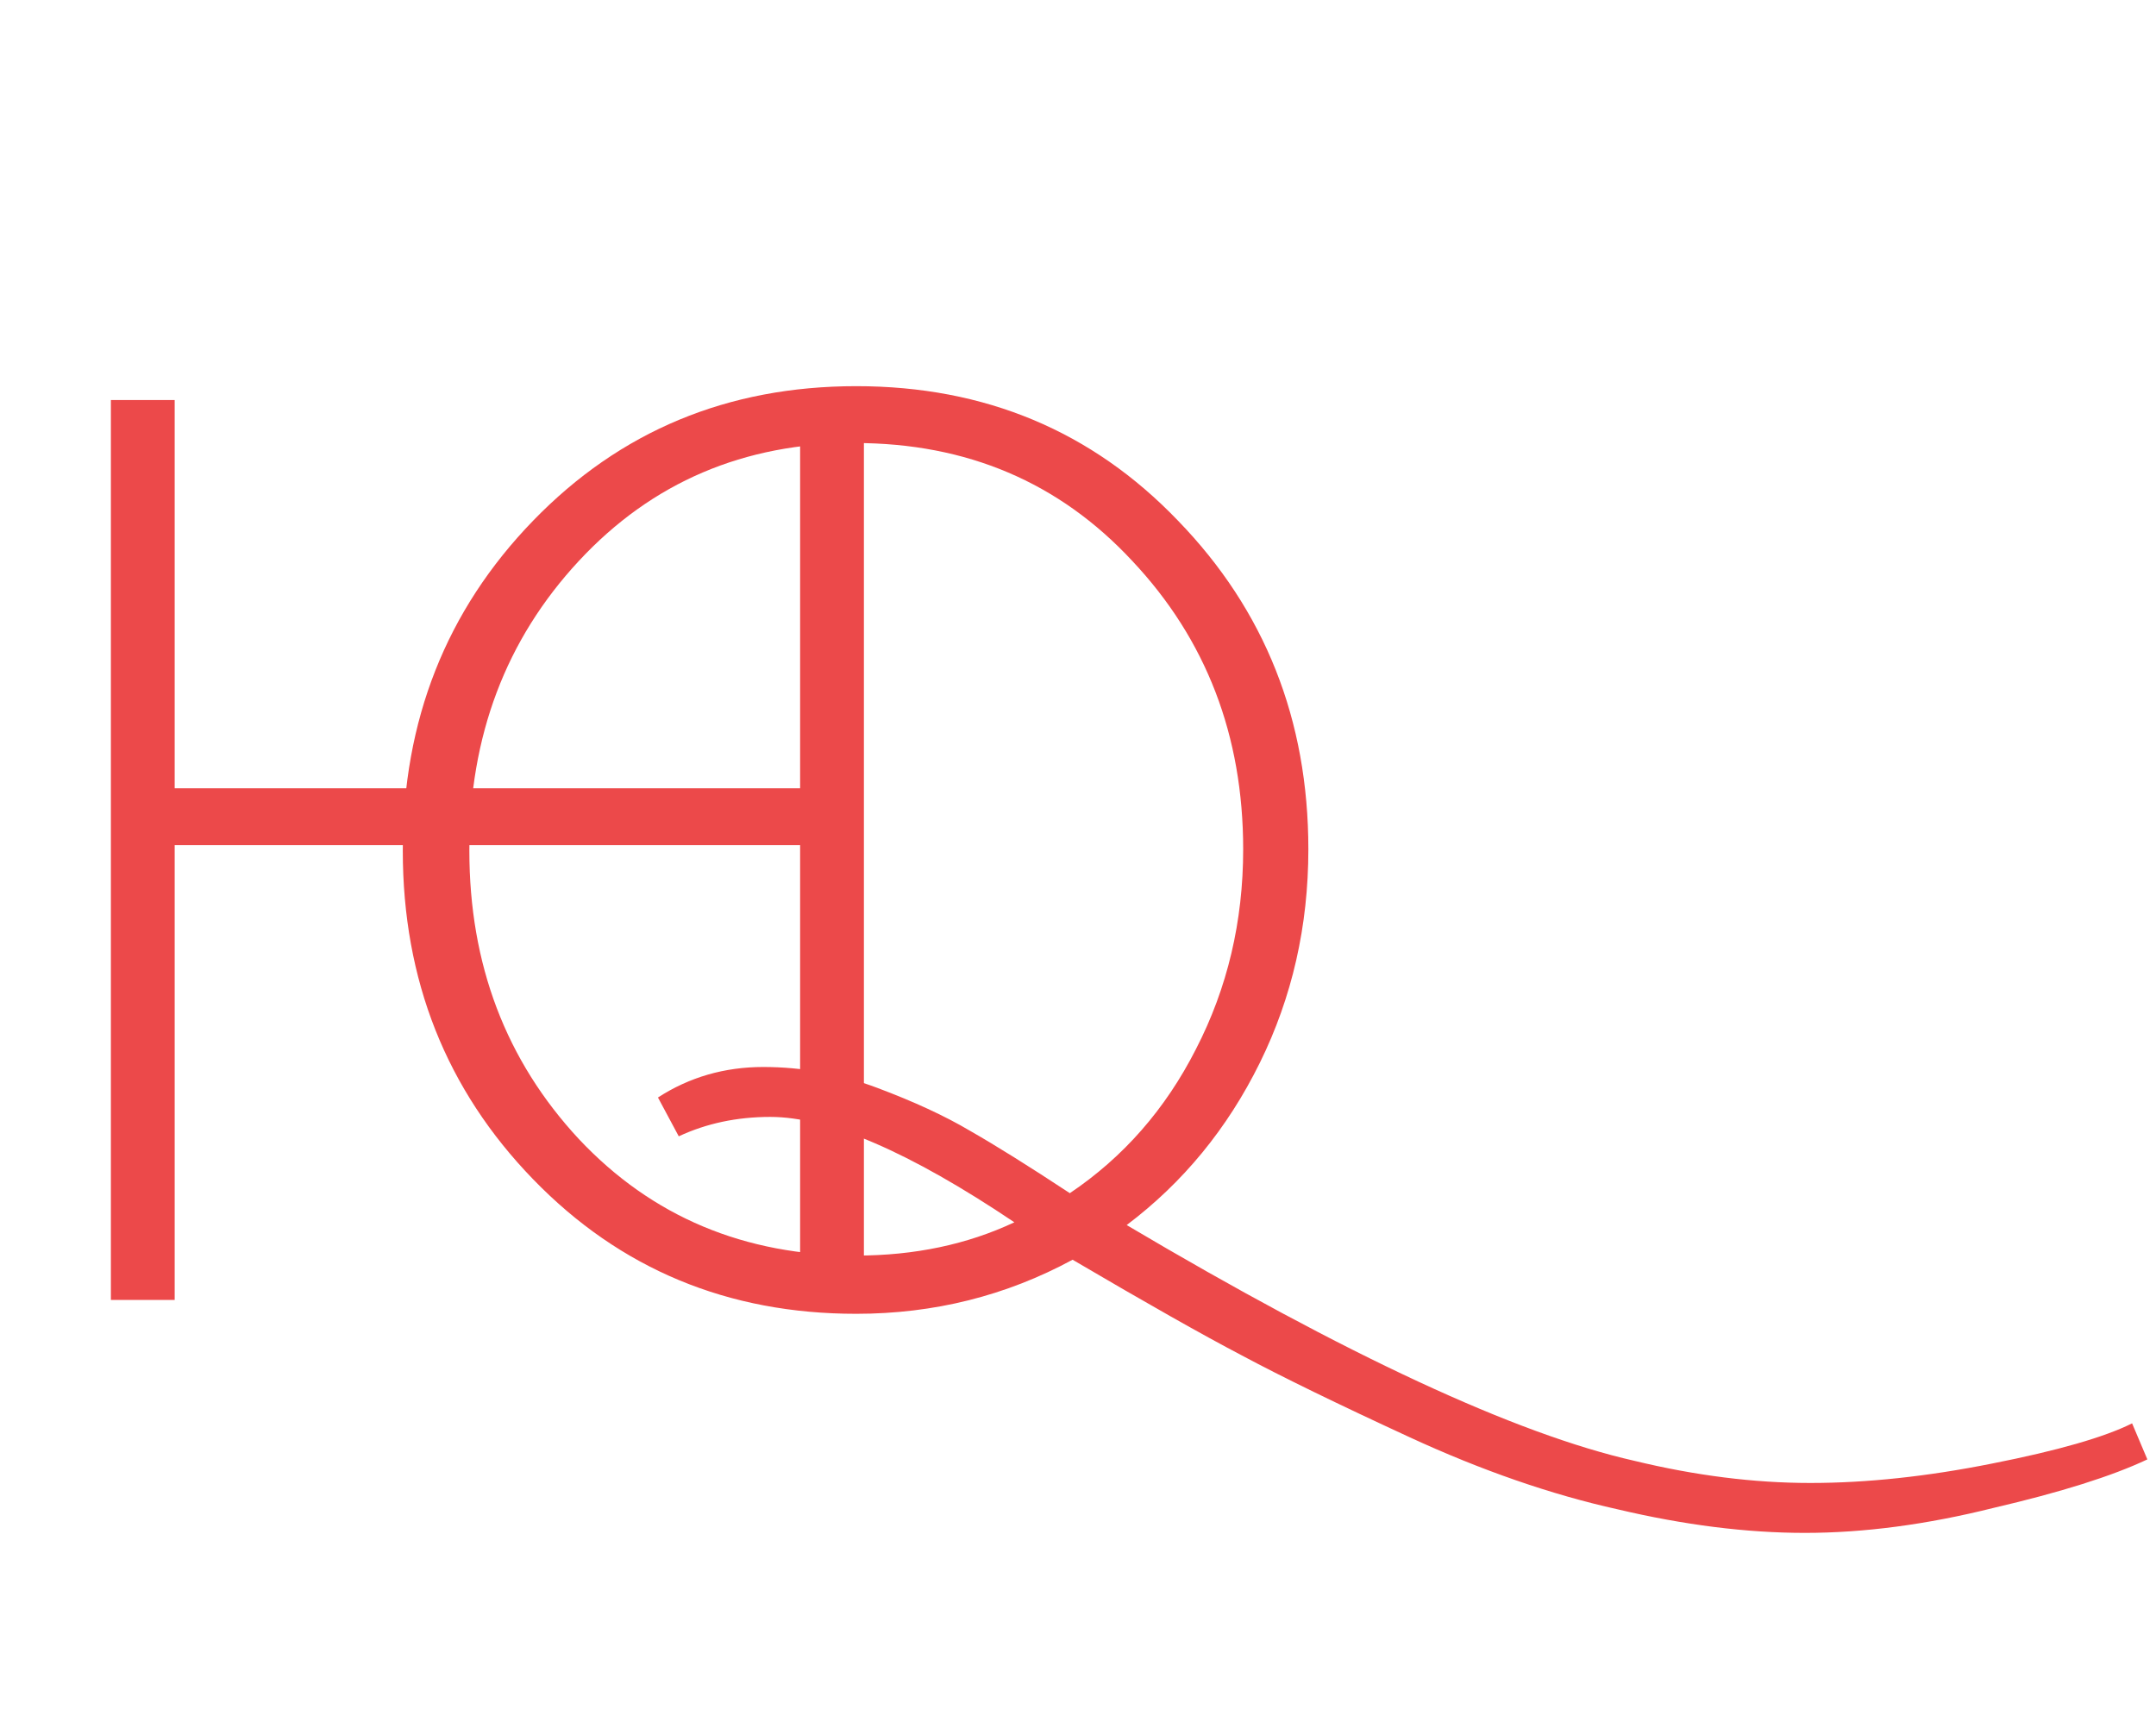 <svg width="199" height="159" viewBox="0 0 199 159" fill="none" xmlns="http://www.w3.org/2000/svg">
<path d="M73.851 120V78.016H16.123V120H10.235V36.928H16.123V72.768H73.851V36.928H79.739V120H73.851Z" fill="#EC494A"/>
<path d="M79.034 121.28C67.172 121.28 57.231 117.141 49.209 108.864C41.188 100.587 37.178 90.475 37.178 78.528C37.178 66.496 41.188 56.341 49.209 48.064C57.231 39.787 67.172 35.648 79.034 35.648C90.895 35.648 100.794 39.787 108.73 48.064C116.751 56.341 120.762 66.453 120.762 78.4C120.762 85.483 119.268 92.053 116.282 98.112C113.295 104.171 109.199 109.163 103.994 113.088C124.303 125.12 139.919 132.373 150.842 134.848C156.474 136.213 161.892 136.896 167.098 136.896C172.303 136.896 177.892 136.299 183.866 135.104C189.924 133.909 194.234 132.672 196.794 131.392L198.202 134.72C194.959 136.256 190.223 137.749 183.994 139.2C177.85 140.736 172.047 141.504 166.586 141.504C161.21 141.504 155.45 140.779 149.306 139.328C143.162 137.963 136.762 135.744 130.106 132.672C123.45 129.6 118.287 127.083 114.618 125.12C111.034 123.243 105.828 120.299 99.001 116.288C92.858 119.616 86.201 121.28 79.034 121.28ZM78.906 40.896C68.665 40.896 60.175 44.523 53.434 51.776C46.692 59.029 43.322 67.947 43.322 78.528C43.322 89.024 46.692 97.899 53.434 105.152C60.175 112.32 68.708 115.904 79.034 115.904C84.409 115.904 89.273 114.88 93.626 112.832C83.983 106.347 76.474 103.104 71.097 103.104C68.025 103.104 65.21 103.701 62.65 104.896L60.73 101.312C63.631 99.435 66.874 98.496 70.457 98.496C74.041 98.496 77.54 99.136 80.954 100.416C84.367 101.696 87.225 103.019 89.529 104.384C91.919 105.749 94.991 107.669 98.746 110.144C103.695 106.816 107.578 102.379 110.394 96.832C113.295 91.2 114.746 85.056 114.746 78.4C114.746 67.904 111.332 59.029 104.506 51.776C97.764 44.523 89.231 40.896 78.906 40.896Z" fill="#EC494A"/>
</svg>
